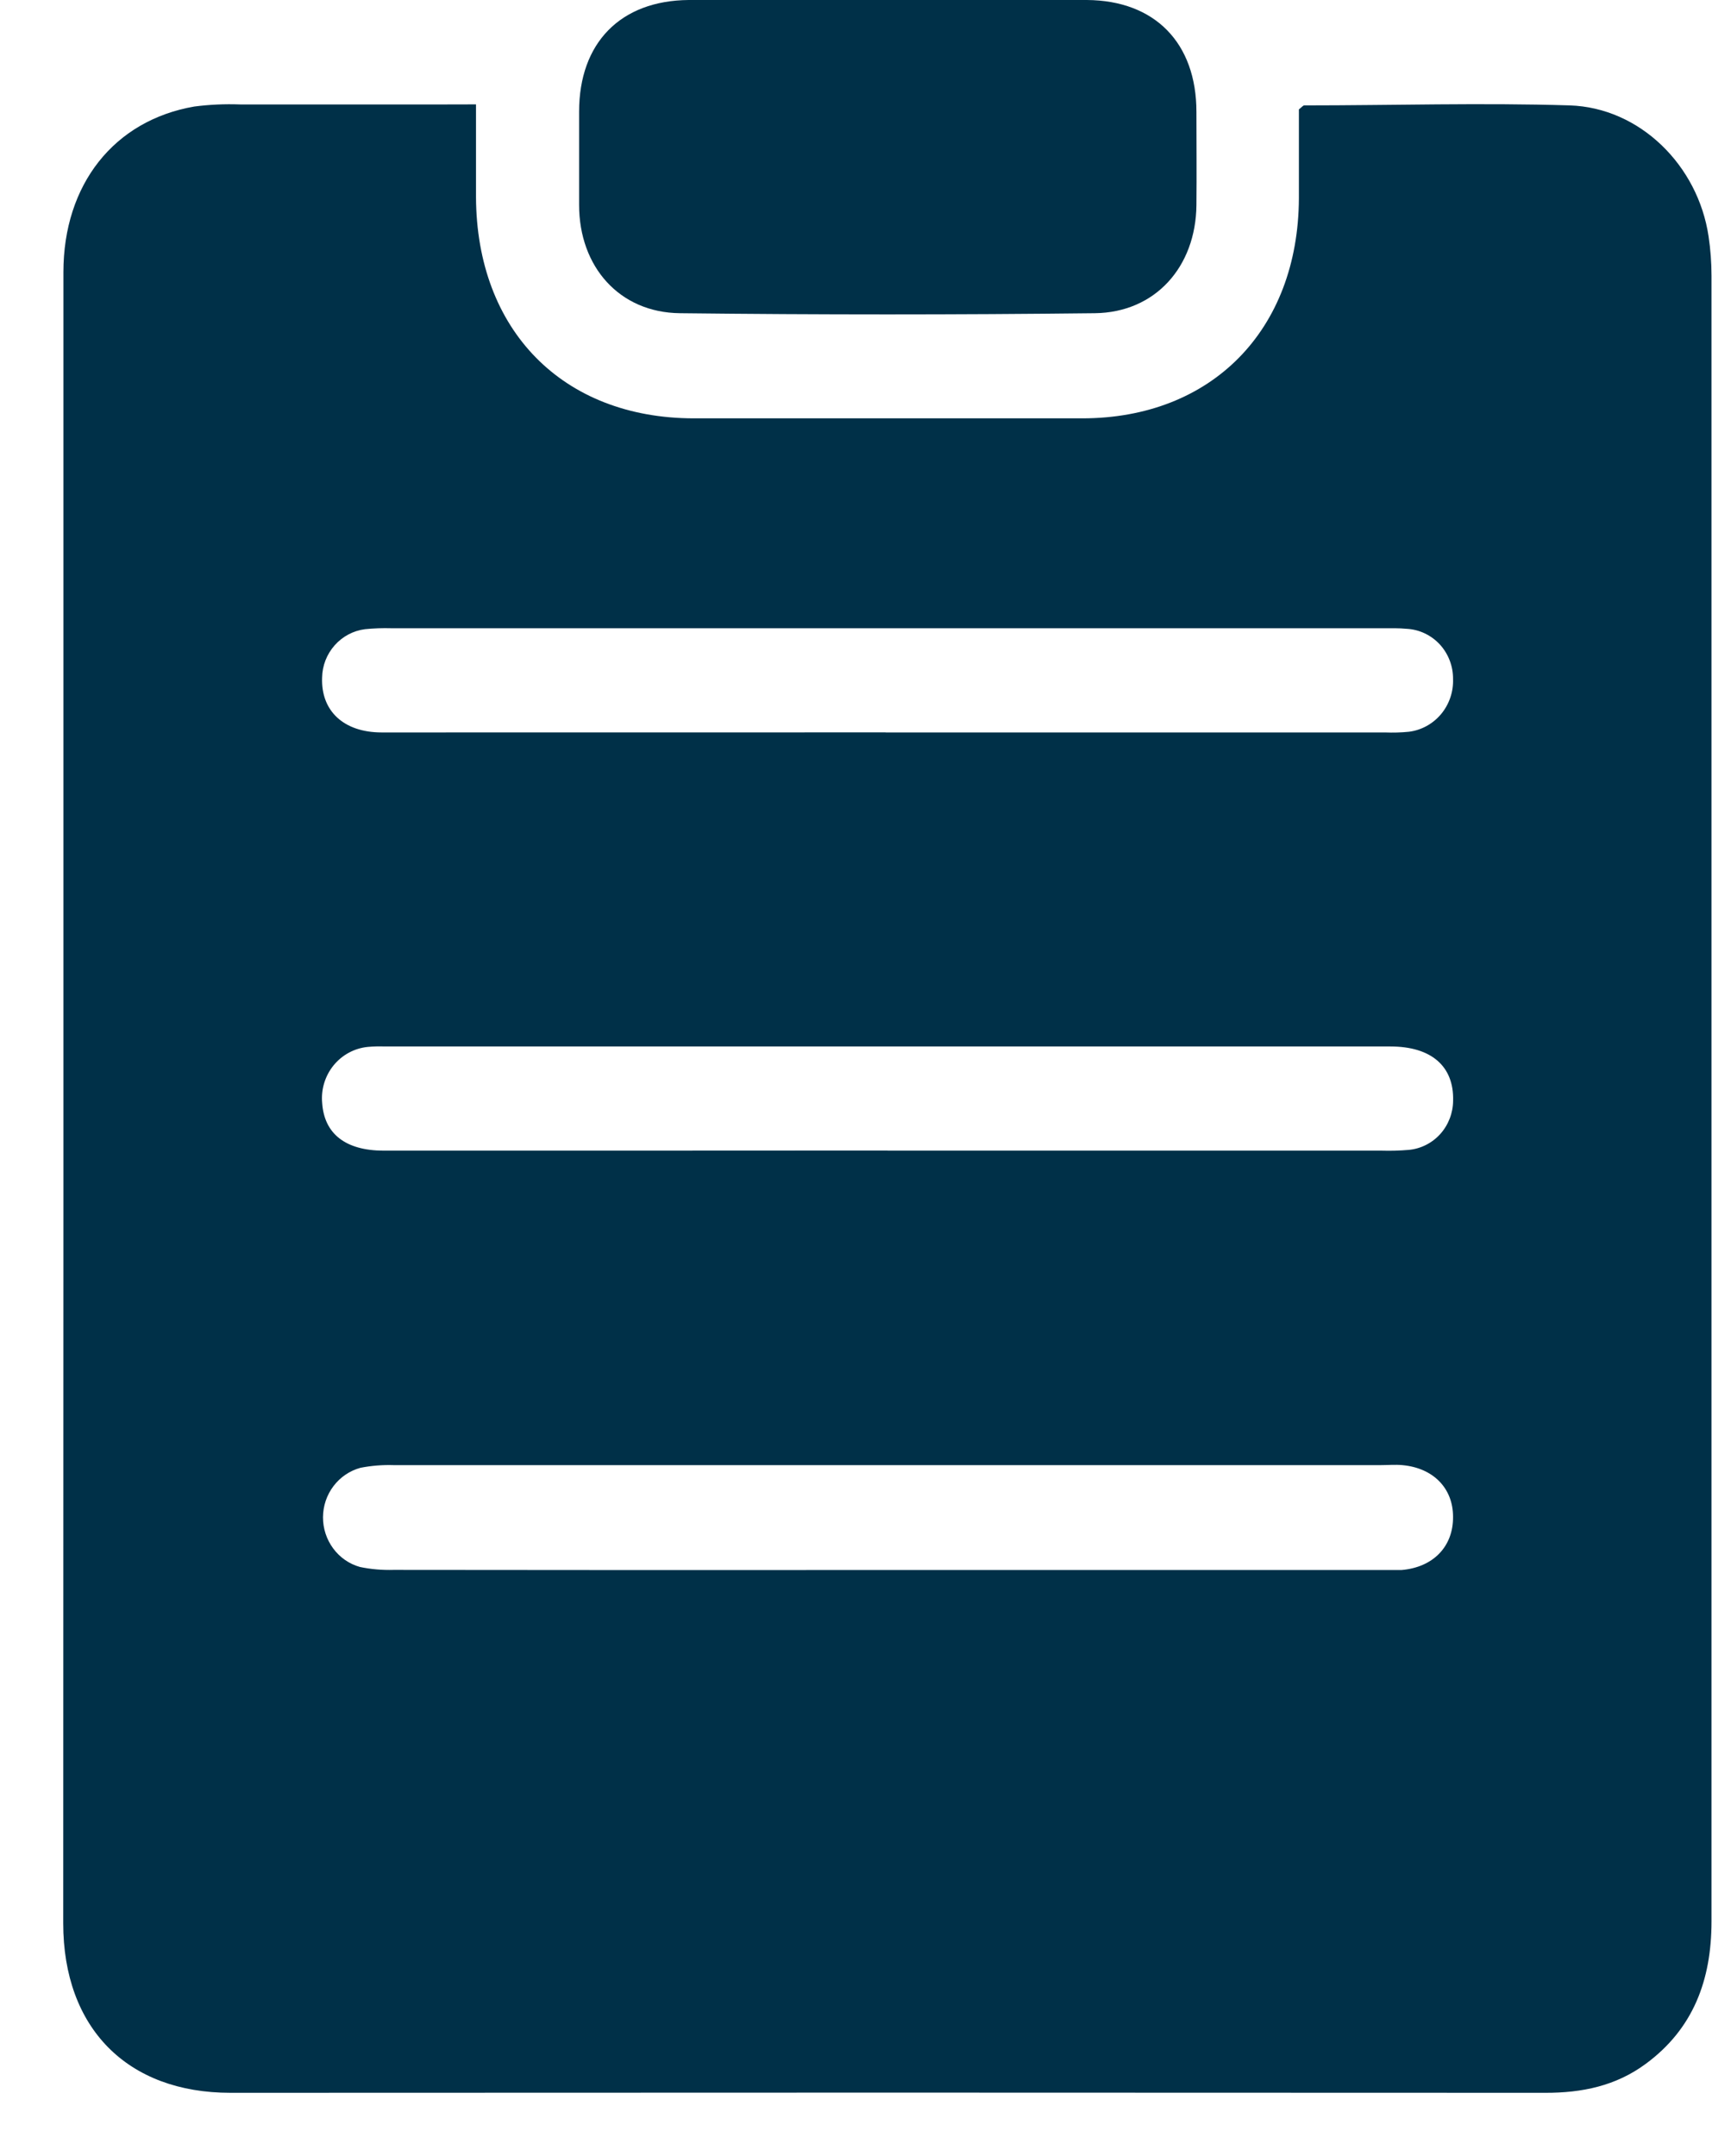 <svg width="27" height="34" viewBox="0 0 27 34" fill="none" xmlns="http://www.w3.org/2000/svg">
<path d="M7.507 1.646C7.507 2.163 7.507 2.633 7.507 3.106C7.515 5.209 8.875 6.594 10.939 6.597C12.982 6.597 15.025 6.597 17.067 6.597C19.109 6.597 20.474 5.207 20.485 3.13C20.485 2.655 20.485 2.179 20.485 1.725C20.531 1.69 20.55 1.662 20.57 1.662C21.965 1.662 23.361 1.619 24.754 1.662C25.863 1.697 26.78 2.609 26.946 3.728C26.977 3.934 26.992 4.141 26.992 4.348C26.992 12.999 26.992 21.65 26.992 30.301C26.992 31.223 26.705 31.994 25.954 32.546C25.483 32.894 24.948 33.003 24.374 33.002C17.461 32.998 10.548 32.998 3.634 33.002C2.008 33.002 0.998 31.982 0.997 30.329C0.999 26.522 1 22.716 1 18.91C1 14.038 1 9.166 1 4.293C1 2.908 1.799 1.899 3.064 1.68C3.303 1.649 3.544 1.638 3.785 1.647C4.876 1.647 5.966 1.647 7.057 1.647L7.507 1.646ZM13.998 24.758H21.76C21.874 24.758 21.989 24.758 22.103 24.758C22.604 24.716 22.921 24.386 22.916 23.918C22.916 23.465 22.601 23.148 22.117 23.104C22.003 23.093 21.888 23.104 21.774 23.104C16.587 23.104 11.4 23.104 6.213 23.104C6.036 23.098 5.859 23.112 5.685 23.146C5.516 23.192 5.367 23.293 5.26 23.434C5.153 23.575 5.095 23.747 5.094 23.925C5.093 24.103 5.15 24.276 5.255 24.418C5.36 24.56 5.508 24.663 5.677 24.71C5.85 24.746 6.027 24.761 6.204 24.756C8.803 24.759 11.402 24.76 14.001 24.758H13.998ZM13.998 18.145H21.797C21.937 18.149 22.076 18.145 22.216 18.133C22.407 18.116 22.585 18.026 22.715 17.882C22.844 17.738 22.916 17.55 22.917 17.355C22.931 16.815 22.575 16.503 21.93 16.502H6.066C5.977 16.499 5.888 16.501 5.8 16.509C5.589 16.53 5.395 16.635 5.26 16.801C5.126 16.967 5.061 17.18 5.081 17.394C5.114 17.879 5.448 18.143 6.048 18.145C8.699 18.145 11.349 18.145 14 18.143L13.998 18.145ZM13.967 11.55H21.842C21.968 11.555 22.096 11.552 22.222 11.539C22.419 11.514 22.599 11.414 22.728 11.26C22.856 11.106 22.923 10.909 22.916 10.708C22.918 10.506 22.843 10.311 22.708 10.163C22.572 10.016 22.386 9.927 22.187 9.916C22.061 9.904 21.934 9.907 21.807 9.907H6.173C6.033 9.903 5.894 9.908 5.755 9.922C5.571 9.946 5.402 10.036 5.278 10.176C5.154 10.316 5.083 10.496 5.08 10.685C5.06 11.211 5.42 11.549 6.017 11.55C8.668 11.55 11.319 11.55 13.969 11.549L13.967 11.55Z" fill="#003048"/>
<path d="M14.021 0C15.061 0 16.102 0 17.141 0C18.214 0.007 18.869 0.677 18.869 1.766C18.869 2.256 18.874 2.746 18.869 3.235C18.859 4.208 18.22 4.928 17.267 4.939C15.085 4.964 12.904 4.964 10.723 4.939C9.769 4.929 9.133 4.207 9.133 3.231C9.133 2.741 9.133 2.252 9.133 1.762C9.133 0.675 9.786 0.009 10.861 0C11.916 0 12.969 0 14.021 0Z" fill="#003048"/>
</svg>
